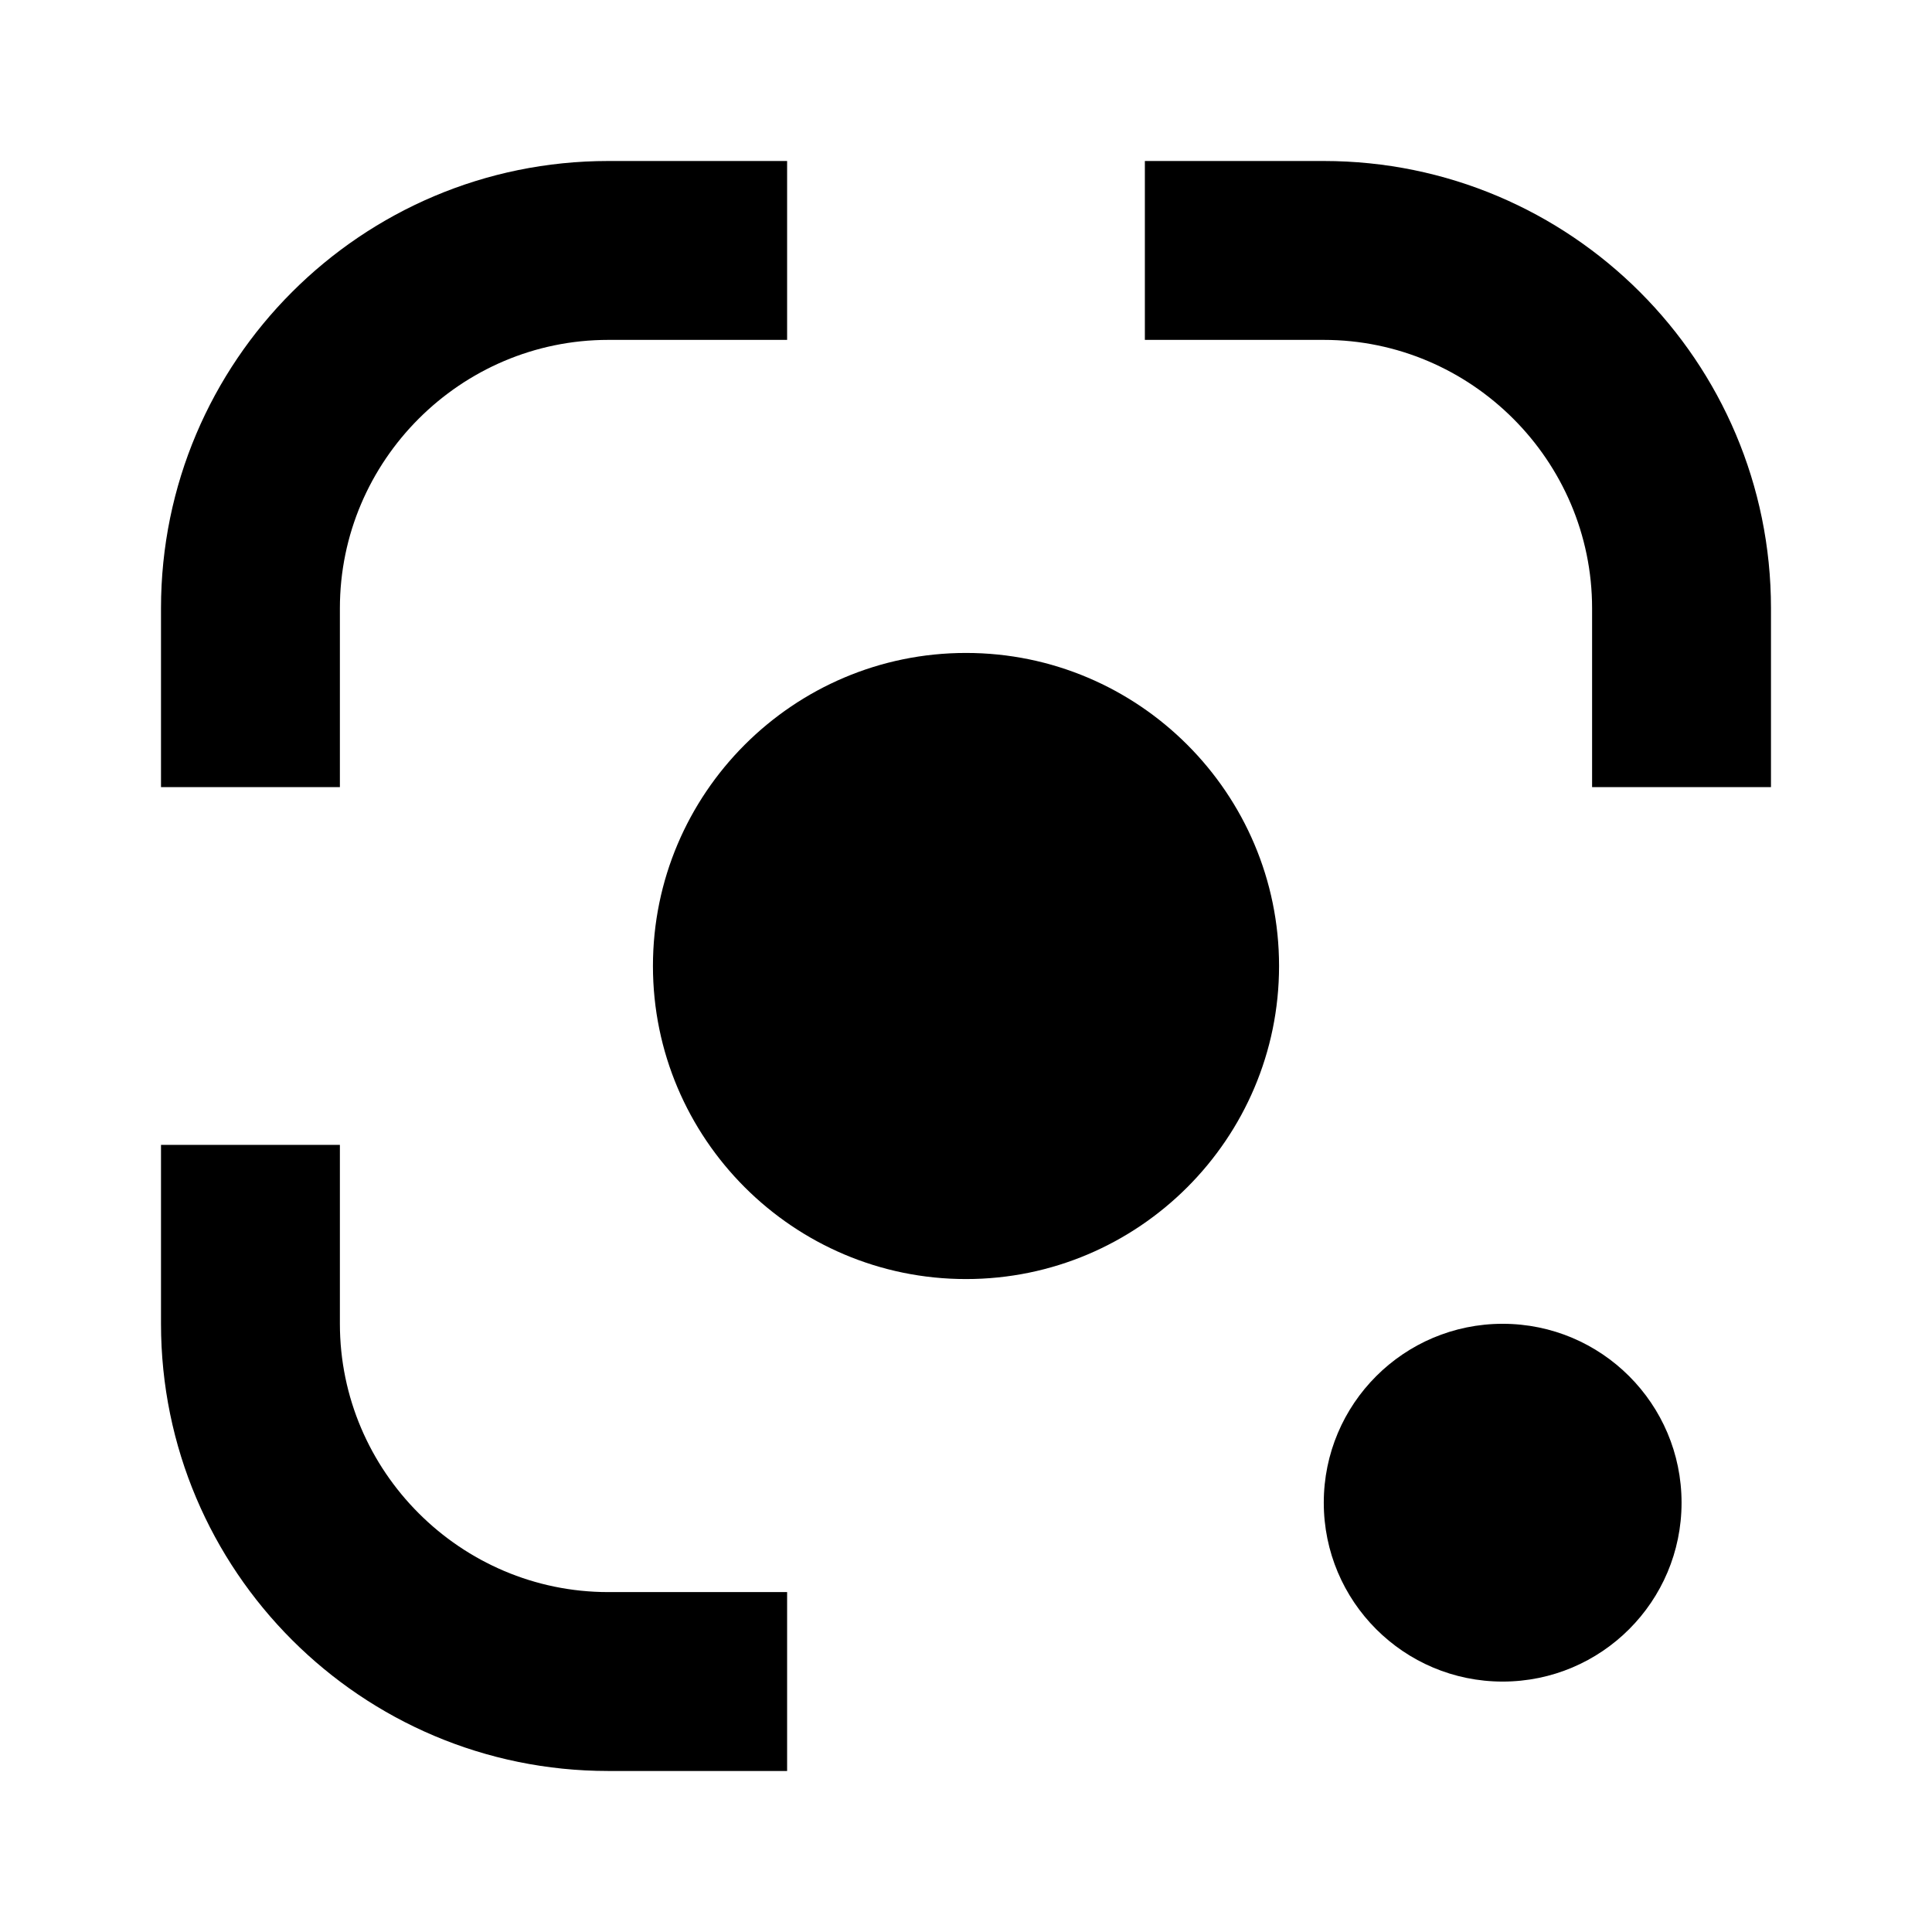 <?xml version="1.0" encoding="UTF-8"?>
<svg id="vector" width="192" height="192" version="1.1" viewBox="0 0 288 288" xmlns="http://www.w3.org/2000/svg">
 <g stroke-width="8.889">
  <path d="m197.33 24h-26.667v26.667h26.667c22 0 40 18 40 40v26.667h26.667v-26.667c0-36.8-29.867-66.667-66.667-66.667z"/>
  <path d="m50.667 197.33v-26.667h-26.667v26.667c0 36.8 29.867 66.667 66.667 66.667h26.667v-26.667h-26.667c-22 0-40-18-40-40z"/>
  <path d="m144 97.333c-25.733 0-46.667 20.933-46.667 46.667s20.933 46.667 46.667 46.667 46.667-20.933 46.667-46.667-20.933-46.667-46.667-46.667z"/>
  <path d="m224 250.67c14.728 0 26.667-11.939 26.667-26.667s-11.939-26.667-26.667-26.667-26.667 11.939-26.667 26.667 11.939 26.667 26.667 26.667z"/>
  <path d="m50.667 90.667c0-22 18-40 40-40h26.667v-26.667h-26.667c-36.8 0-66.667 29.867-66.667 66.667v26.667h26.667z"/>
 </g>
</svg>
